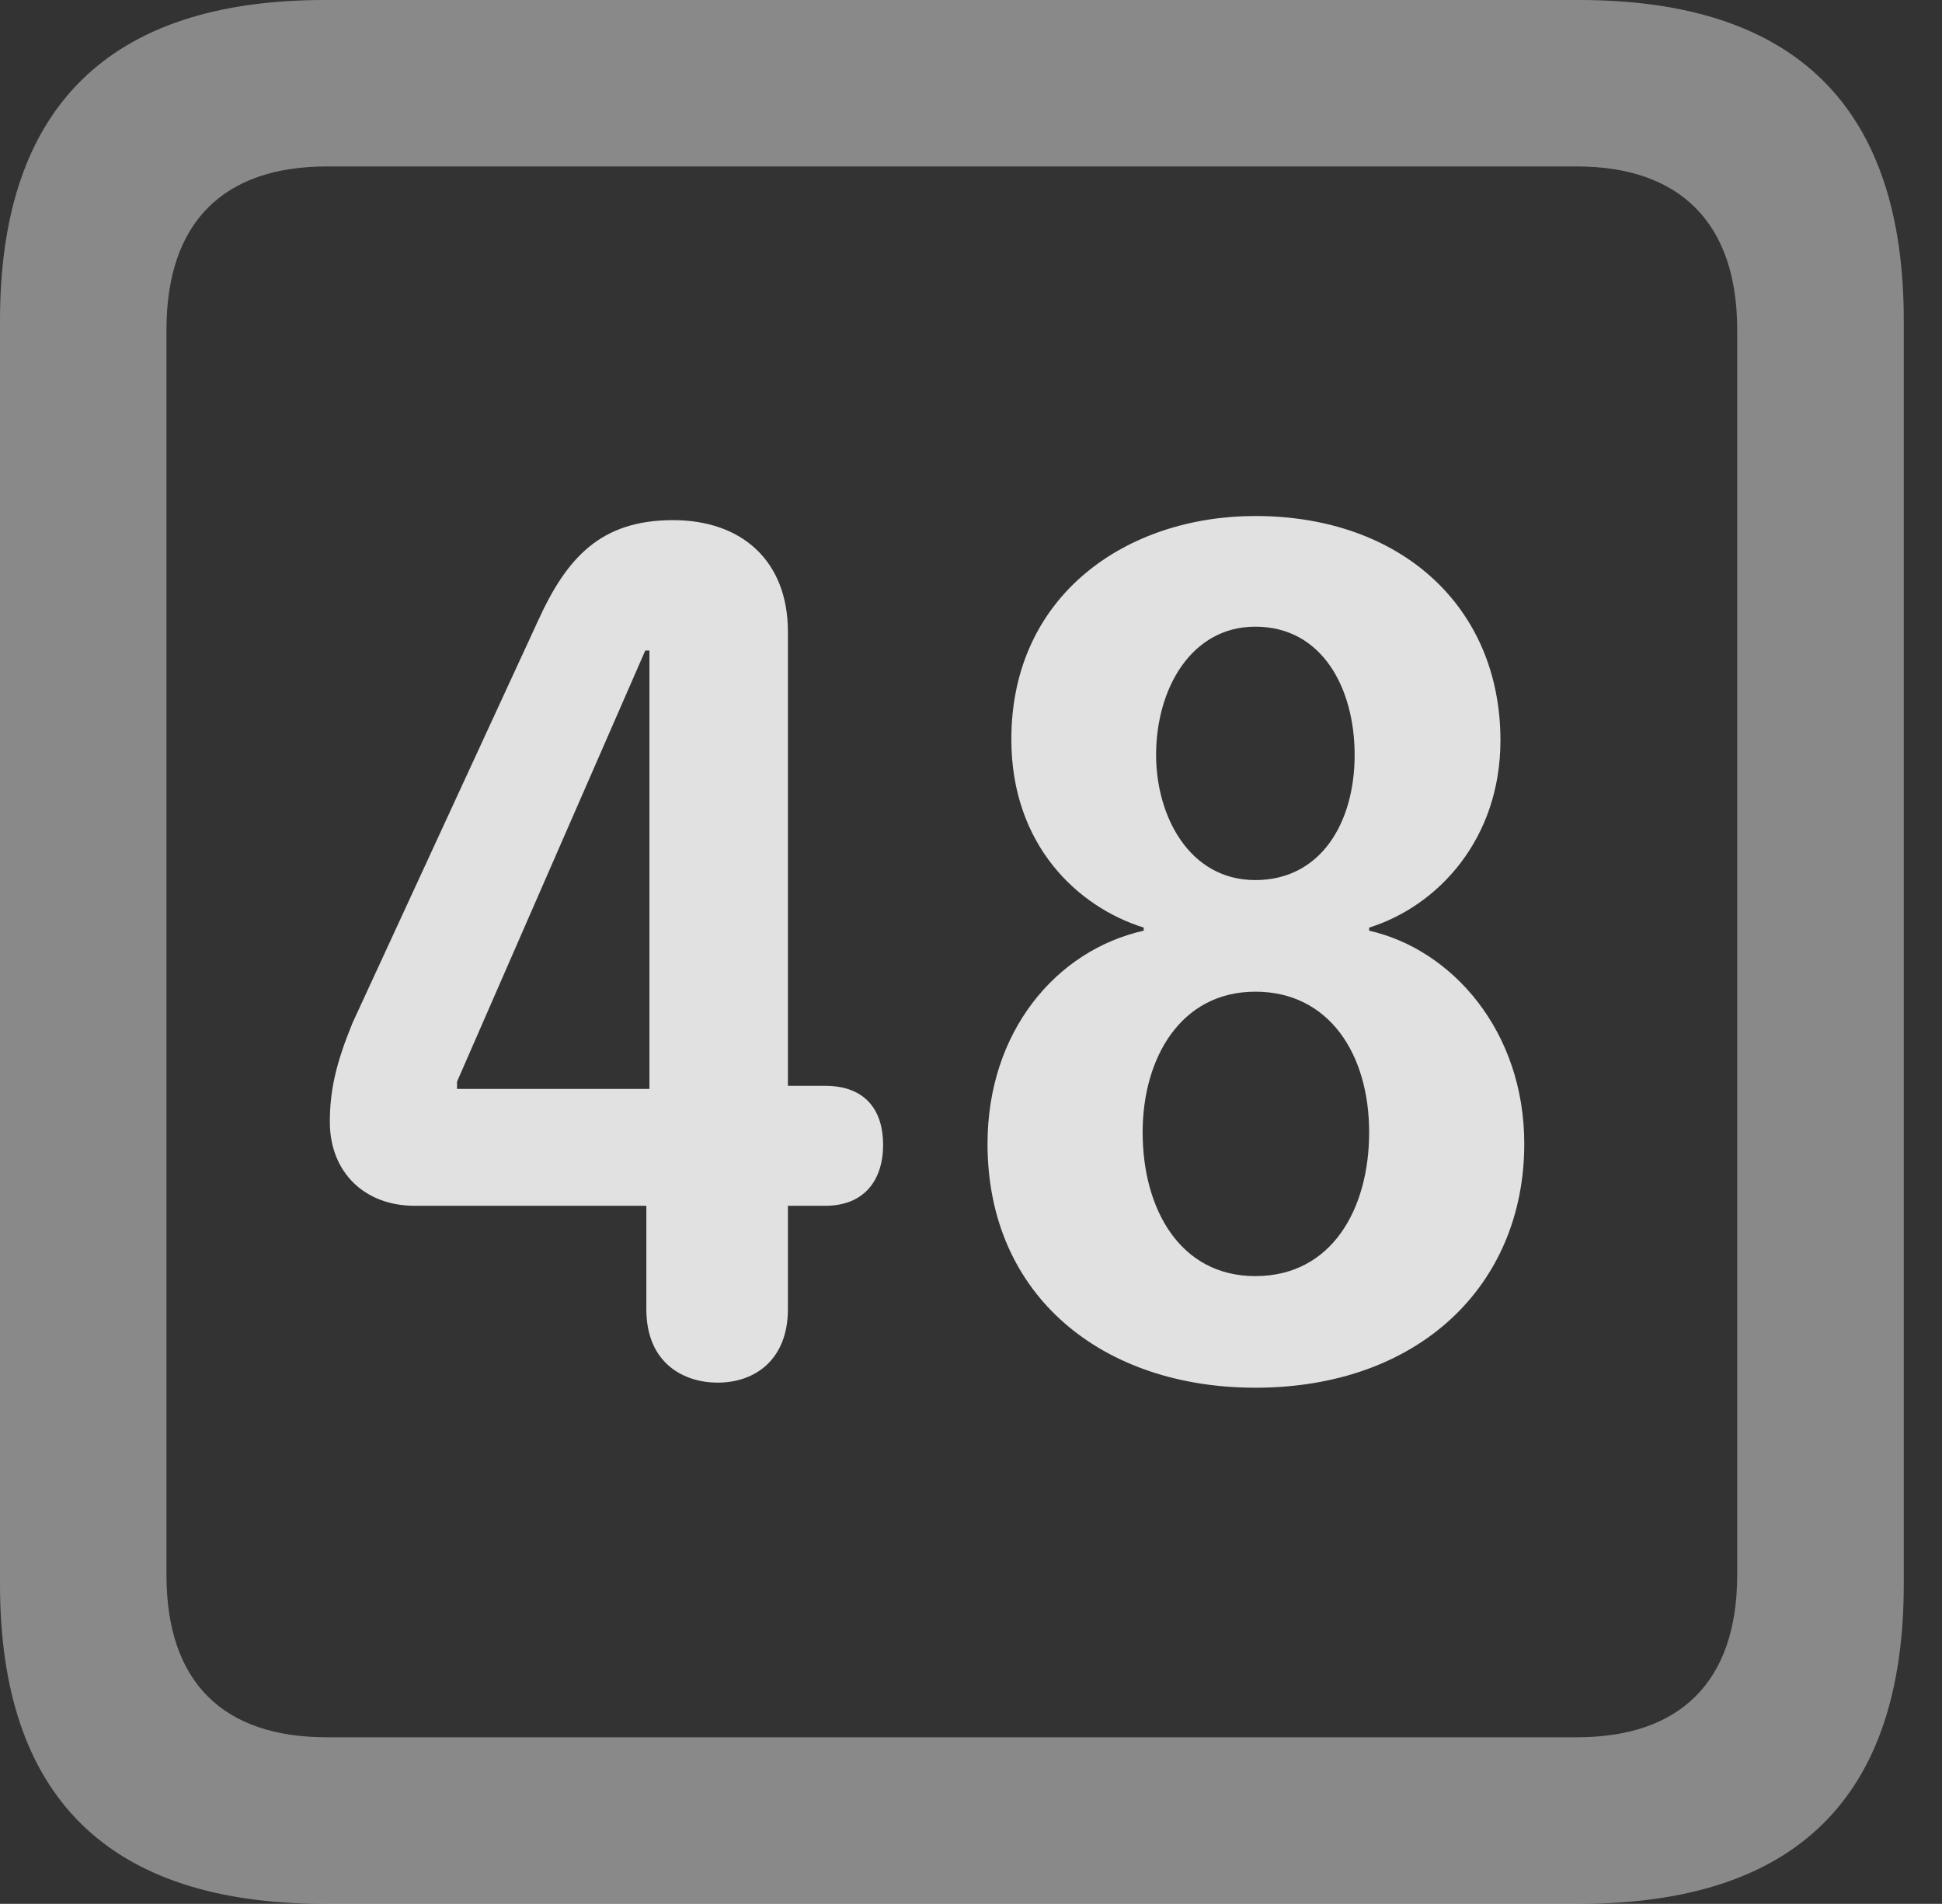 <?xml version="1.0" encoding="UTF-8"?>
<!--Generator: Apple Native CoreSVG 341-->
<!DOCTYPE svg
PUBLIC "-//W3C//DTD SVG 1.1//EN"
       "http://www.w3.org/Graphics/SVG/1.1/DTD/svg11.dtd">
<svg version="1.1" xmlns="http://www.w3.org/2000/svg" xmlns:xlink="http://www.w3.org/1999/xlink" viewBox="0 0 18.34 17.979">
 <rect x="0" y="0" width="18.34" height="17.979" fill="#333333" stroke="none"/>
 <g>
  <rect height="17.979" opacity="0" width="18.34" x="0" y="0"/>
  <path d="M3.066 17.979L14.912 17.979C16.963 17.979 17.979 16.973 17.979 14.961L17.979 3.027C17.979 1.016 16.963 0 14.912 0L3.066 0C1.025 0 0 1.016 0 3.027L0 14.961C0 16.973 1.025 17.979 3.066 17.979ZM3.086 16.406C2.109 16.406 1.572 15.889 1.572 14.873L1.572 3.115C1.572 2.1 2.109 1.572 3.086 1.572L14.893 1.572C15.859 1.572 16.406 2.1 16.406 3.115L16.406 14.873C16.406 15.889 15.859 16.406 14.893 16.406Z" fill="white" fill-opacity="0.425"/>
  <path d="M6.777 13.057C7.139 13.057 7.441 12.832 7.441 12.363L7.441 11.387L7.793 11.387C8.164 11.387 8.34 11.143 8.34 10.81C8.34 10.498 8.184 10.254 7.793 10.254L7.441 10.254L7.441 5.967C7.441 5.293 7.002 4.912 6.357 4.912C5.674 4.912 5.352 5.264 5.078 5.869L3.33 9.658C3.174 10.039 3.115 10.293 3.115 10.596C3.115 11.065 3.438 11.387 3.916 11.387L6.104 11.387L6.104 12.363C6.104 12.881 6.465 13.057 6.777 13.057ZM6.133 10.283L4.316 10.283L4.316 10.215L6.094 6.143L6.133 6.143ZM11.855 13.105C13.398 13.105 14.395 12.139 14.395 10.801C14.395 9.736 13.711 8.965 12.93 8.789L12.93 8.76C13.584 8.555 14.17 7.92 14.17 6.992C14.17 5.732 13.232 4.873 11.855 4.873C10.645 4.873 9.551 5.615 9.551 6.982C9.551 7.979 10.176 8.564 10.801 8.76L10.801 8.789C9.971 8.975 9.326 9.746 9.326 10.801C9.326 12.246 10.42 13.105 11.855 13.105ZM11.855 8.311C11.23 8.311 10.918 7.705 10.918 7.129C10.918 6.504 11.25 5.918 11.855 5.918C12.49 5.918 12.793 6.504 12.793 7.129C12.793 7.773 12.471 8.311 11.855 8.311ZM11.855 12.051C11.143 12.051 10.791 11.416 10.791 10.693C10.791 9.99 11.152 9.365 11.855 9.365C12.549 9.365 12.93 9.951 12.93 10.693C12.93 11.416 12.578 12.051 11.855 12.051Z" fill="white" fill-opacity="0.85"/>
 </g>
</svg>
